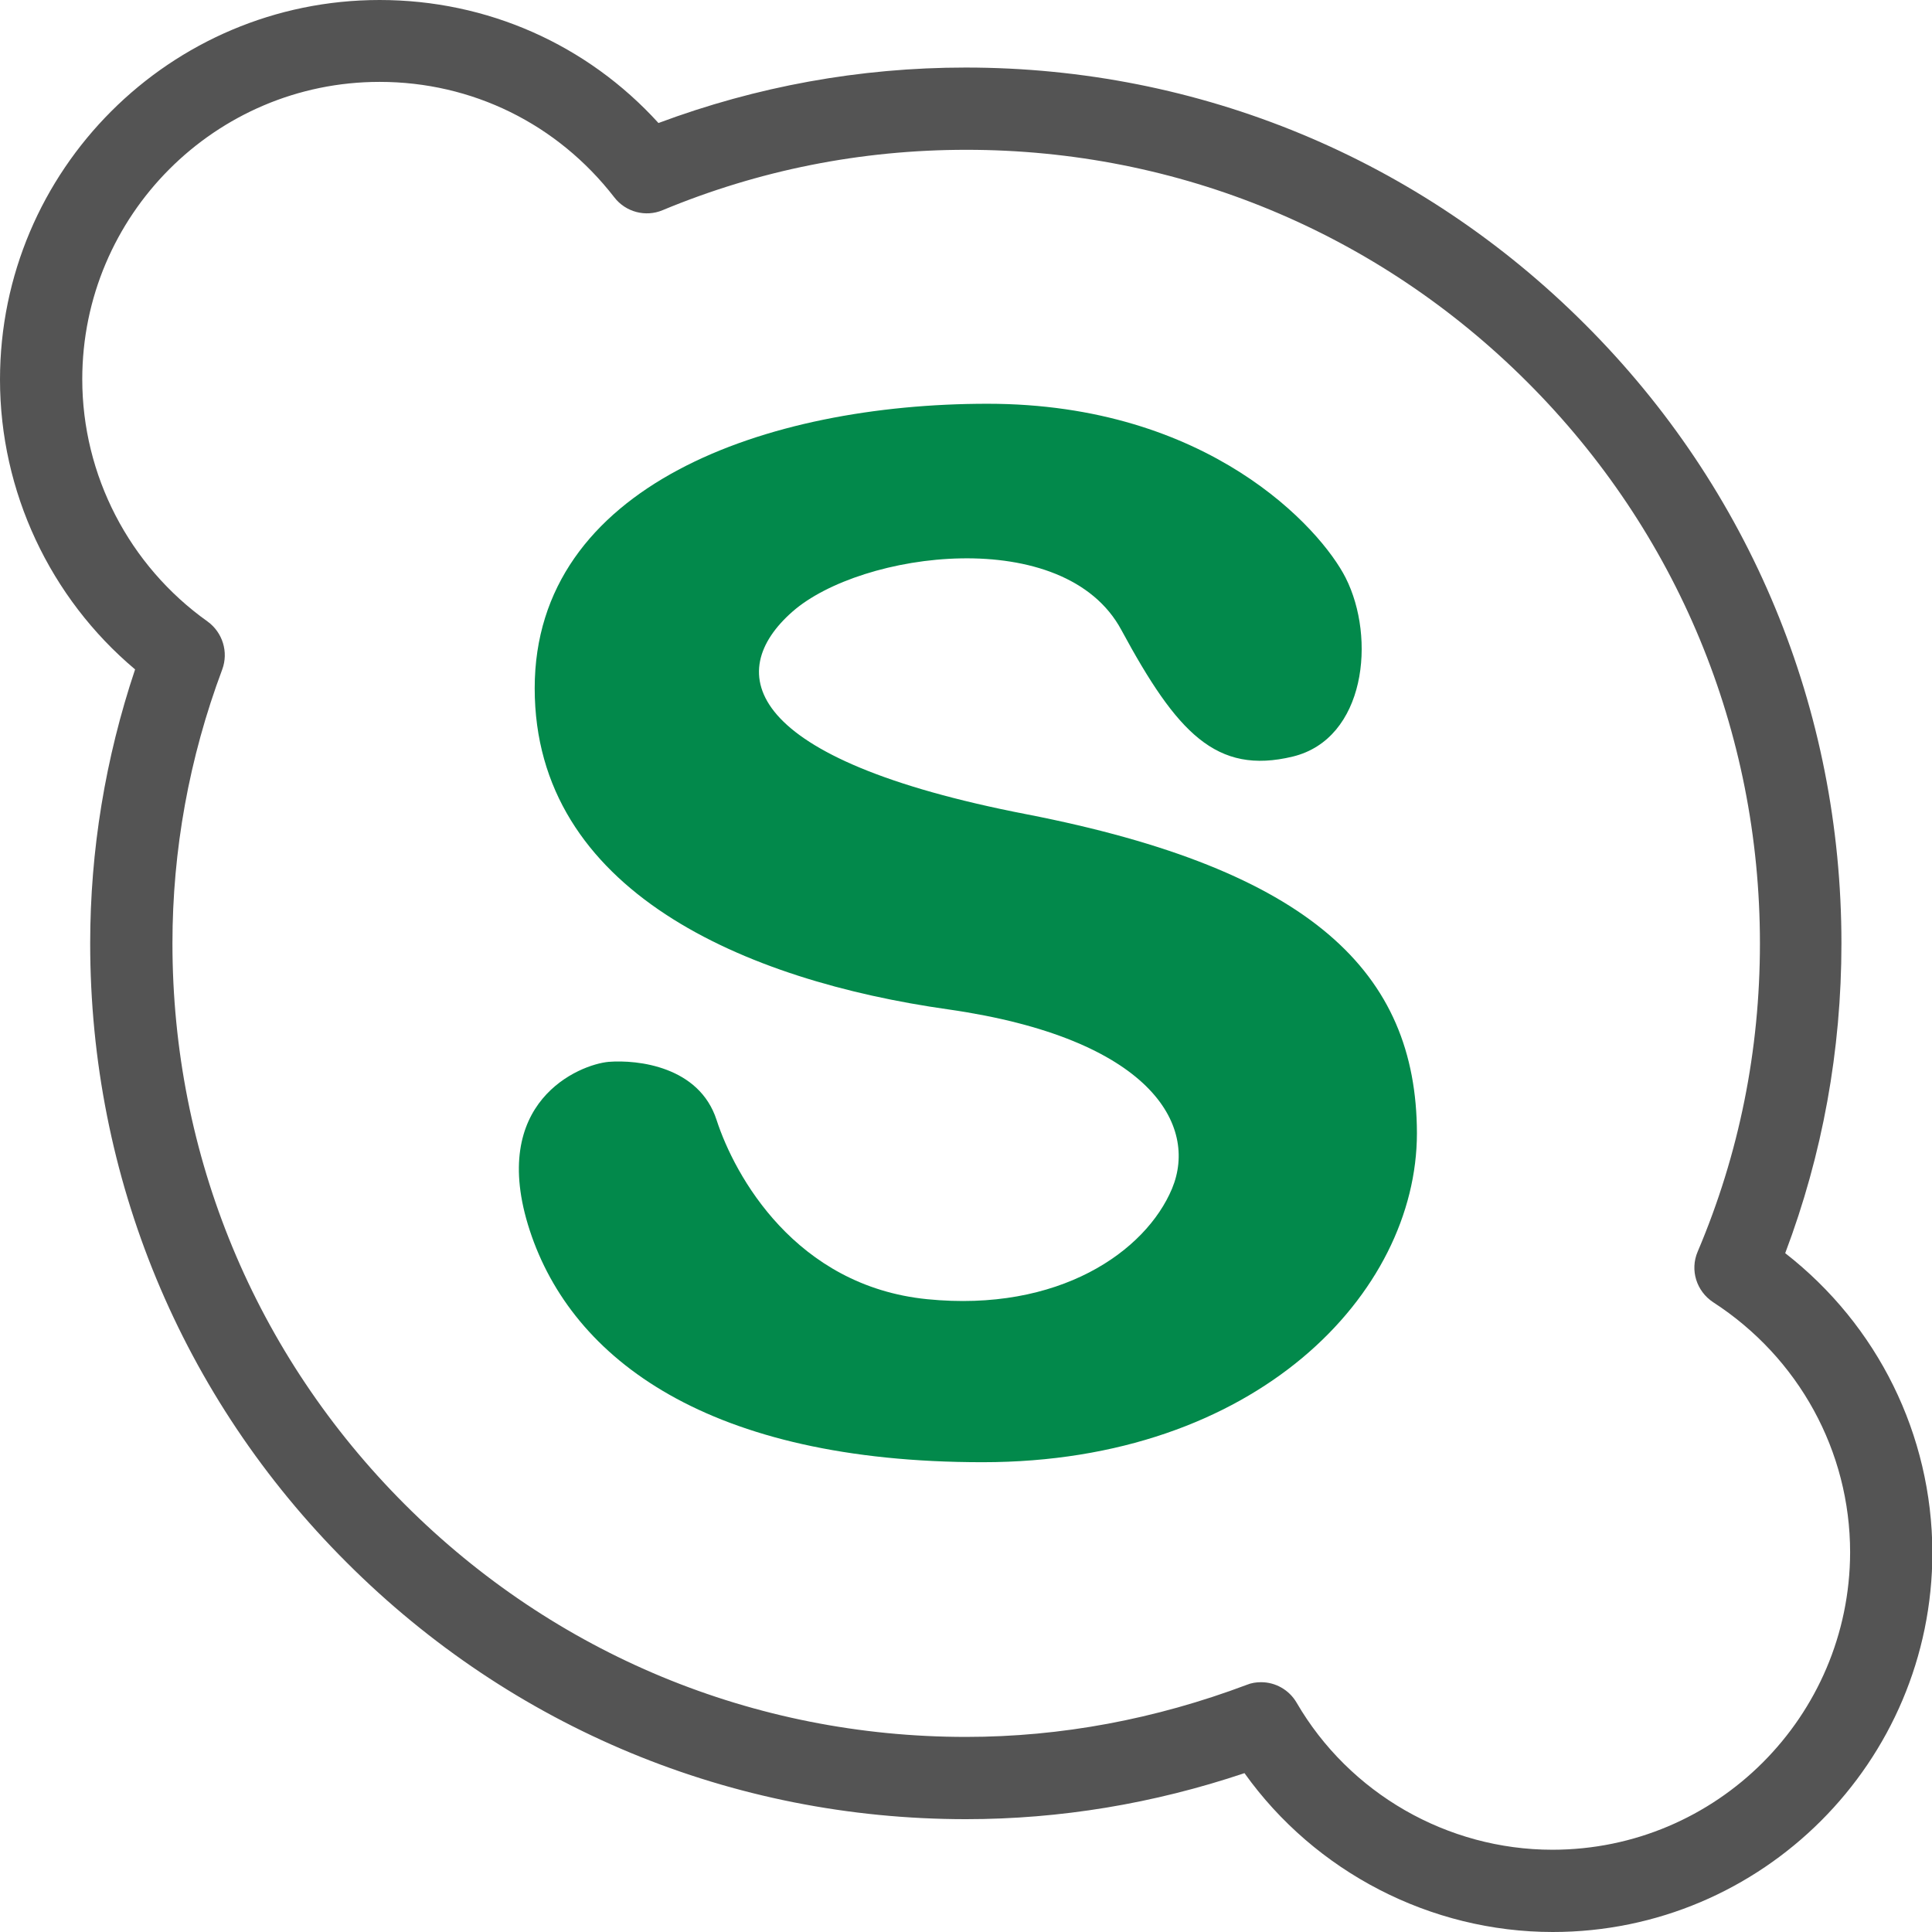 <?xml version="1.0" encoding="utf-8"?>
<!-- Generator: Adobe Illustrator 19.2.0, SVG Export Plug-In . SVG Version: 6.00 Build 0)  -->
<svg version="1.1" id="Layer_1" xmlns="http://www.w3.org/2000/svg" xmlns:xlink="http://www.w3.org/1999/xlink" x="0px" y="0px"
	 viewBox="0 0 512 512" style="enable-background:new 0 0 512 512;" xml:space="preserve">
<style type="text/css">
	.st0{fill:#545454;}
	.st1{fill:#02894B;}
</style>
<g>
	<path class="st0" d="M473.1,332.1c9.9-26.2,14.9-53.8,14.9-82.1c0-62-24.1-120.3-68-164.1c-43.8-43.8-102.1-68-164.1-68
		c-28.1,0-55.4,5-81.4,14.7C155.6,11.8,129.1,0,100.6,0C45.1,0,0,45.1,0,100.6c0,29.6,13.2,57.8,35.8,76.8
		c-7.9,23.6-11.9,48-11.9,72.6c0,62,24.1,120.3,68,164.1c43.8,43.8,102.1,68,164.1,68c24.9,0,49.7-4.1,73.8-12.2
		c18.7,26.2,49.3,42.1,81.7,42.1c55.5,0,100.6-45.1,100.6-100.6C512,380.2,497.6,351.2,473.1,332.1z M411.4,490.2
		c-27.8,0-53.8-14.9-67.8-39c-2-3.4-5.6-5.4-9.4-5.4c-1.3,0-2.6,0.2-3.8,0.7c-24.2,9.1-49.2,13.8-74.4,13.8
		c-56.2,0-109-21.9-148.7-61.6C67.6,359,45.7,306.2,45.7,250c0-24.6,4.4-49.1,13.2-72.6c1.7-4.6,0.1-9.8-3.9-12.7
		c-20.8-14.8-33.2-38.8-33.2-64.2c0-43.4,35.3-78.8,78.8-78.8c24.5,0,47.1,11.1,62.2,30.6c3,3.9,8.3,5.3,12.8,3.4
		c25.5-10.6,52.5-16,80.5-16c56.2,0,109,21.9,148.7,61.6c39.7,39.7,61.6,92.5,61.6,148.7c0,28.3-5.5,55.8-16.5,81.7
		c-2.1,4.9-0.3,10.5,4.1,13.4c22.7,14.7,36.3,39.5,36.3,66.3C490.2,454.9,454.9,490.2,411.4,490.2z"/>
	<path class="st1" d="M272.1,215.8c-75.4-14.6-80.3-37.7-62.1-53.7c18.2-16,72.1-23.3,87.2,4.9c14.7,27.2,25.1,38.4,45.4,33.5
		c19.3-4.7,22.1-31.4,14-47.4c-6.6-13-36.3-46.1-94.9-46.1c-58.6,0-120,21.6-120,75.4s55.8,77.5,109.6,85.1
		c53.7,7.7,66.3,30.7,59.3,47.5c-7,16.7-30,32.8-64.9,29.3c-34.9-3.5-51-32.7-55.8-47.5c-4.6-14.2-20.9-16-28.6-15.4
		c-7.7,0.7-32.1,10.5-20.9,44.7c11.2,34.2,47.5,61.4,120,61.4s115.1-44.7,115.1-87.2C375.4,257.7,347.5,230.5,272.1,215.8z"/>
</g>
</svg>
